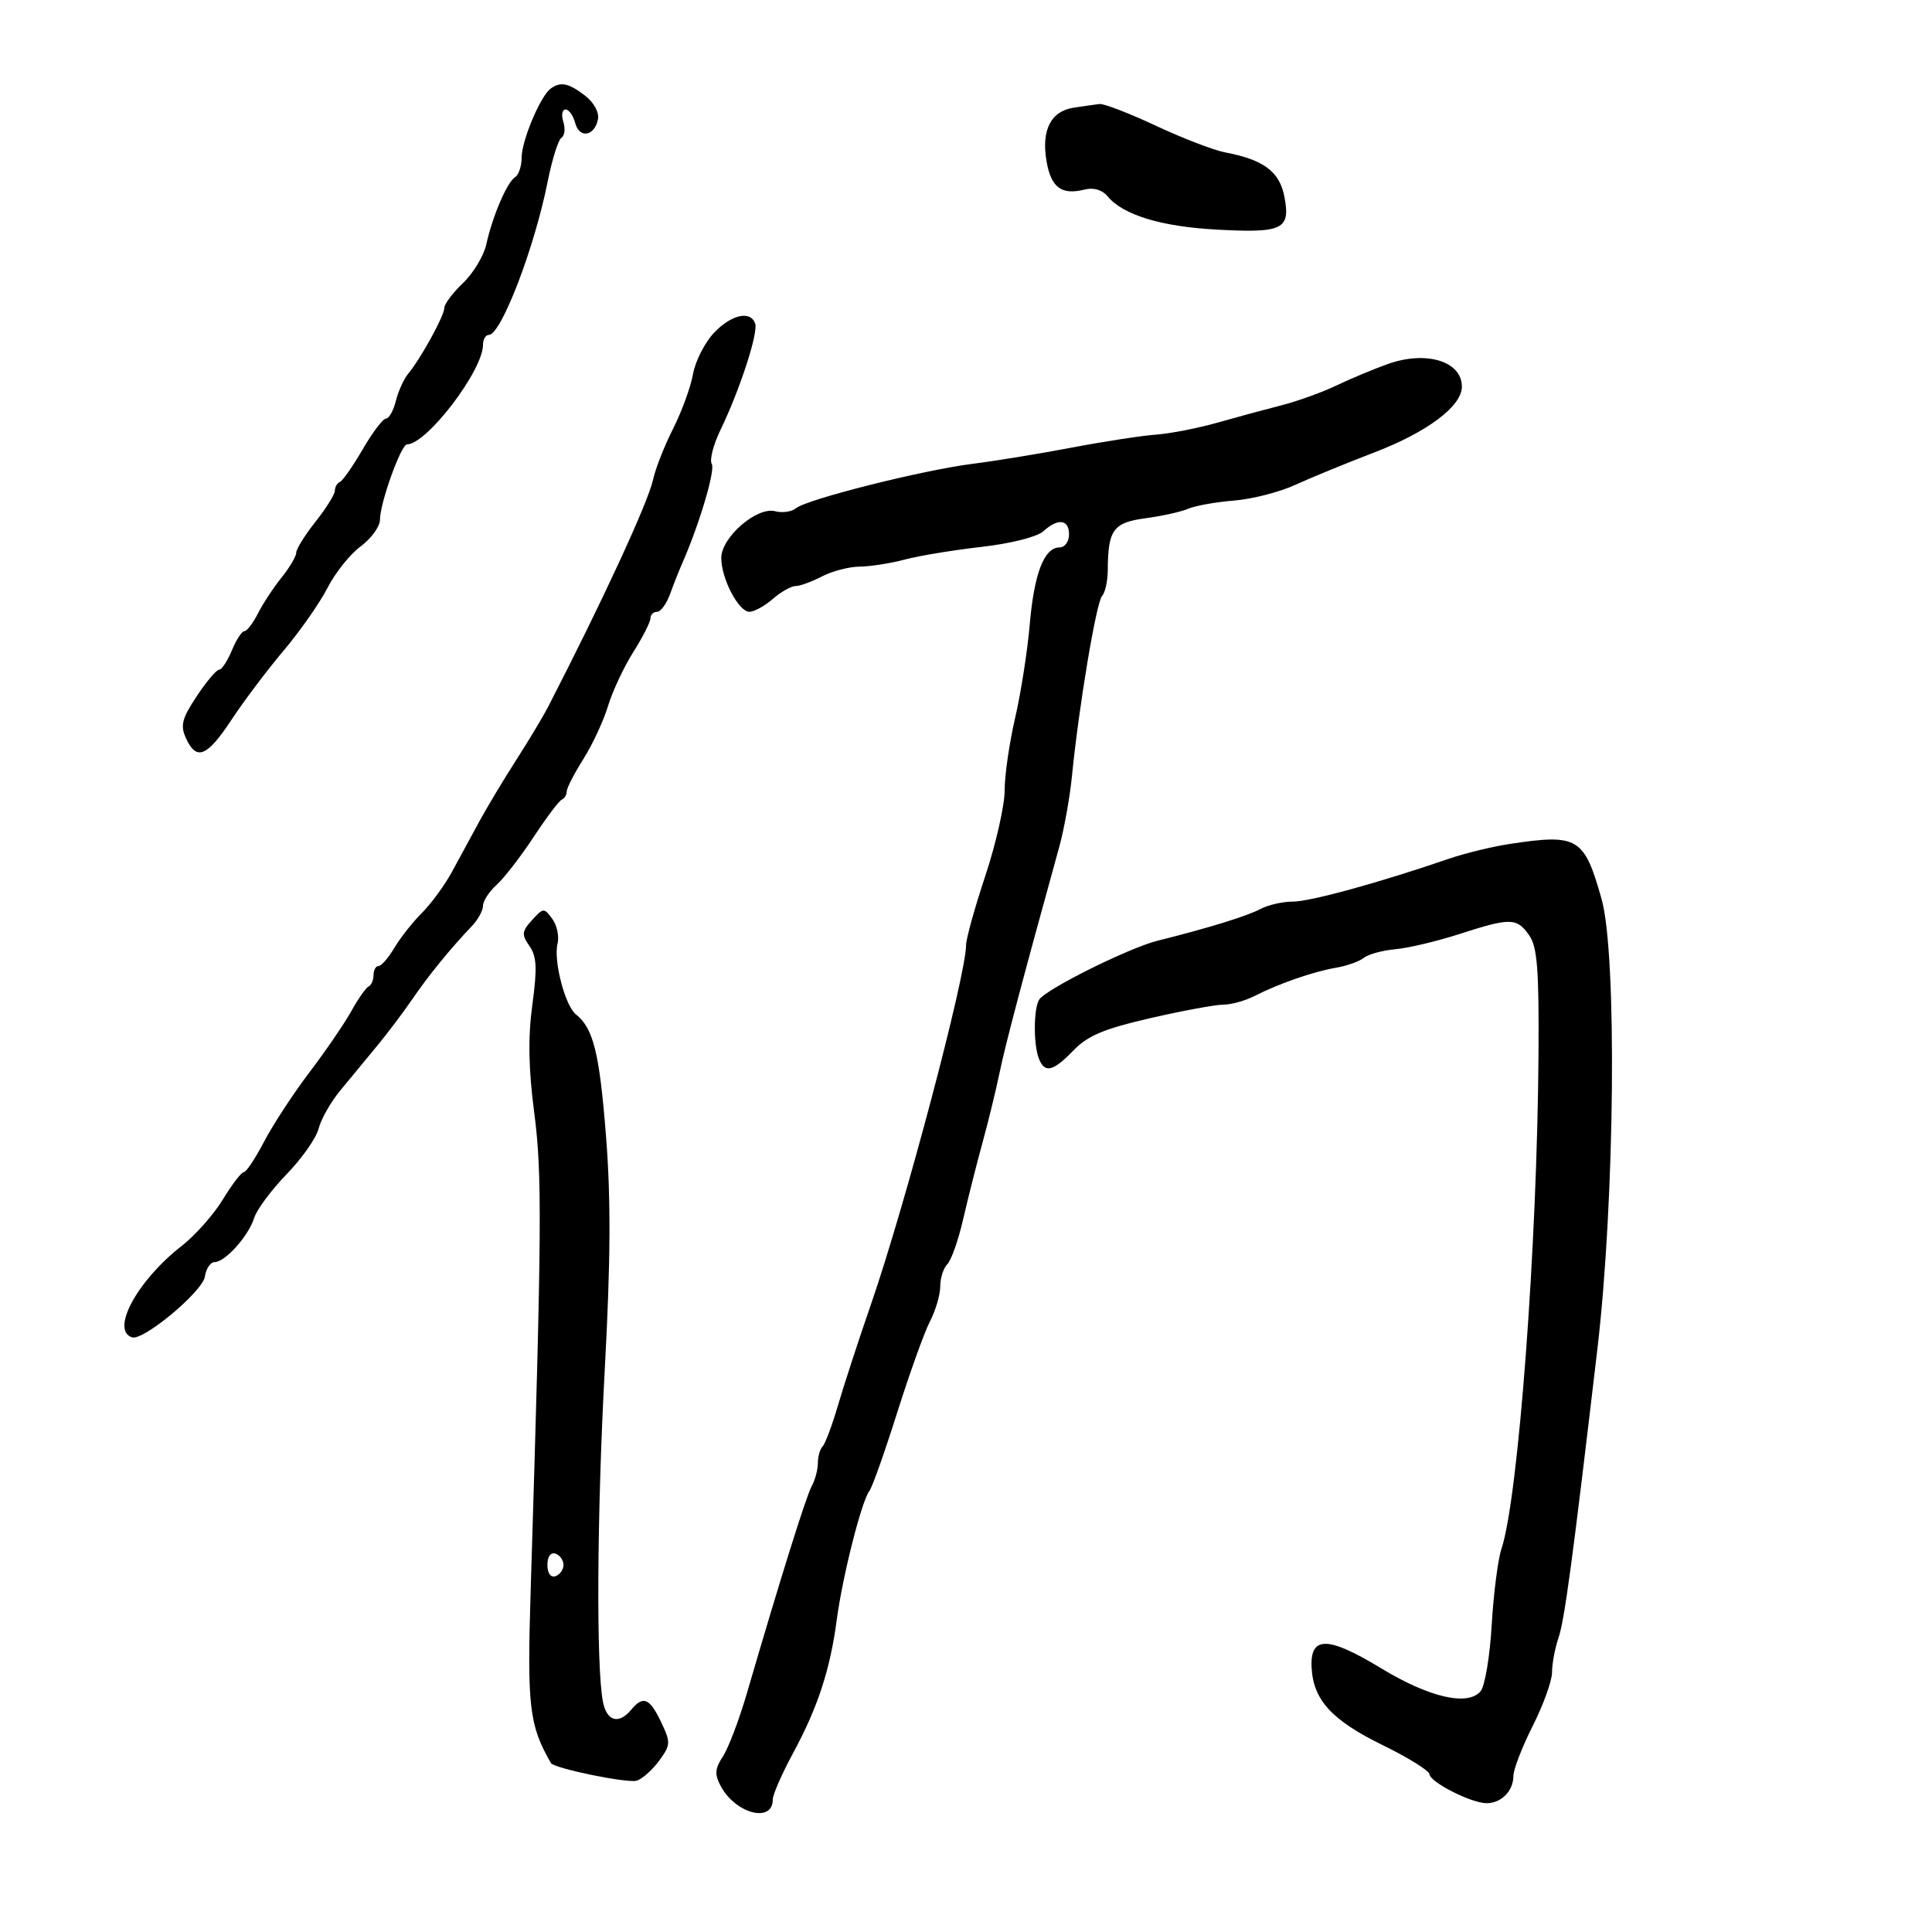 <svg xmlns="http://www.w3.org/2000/svg" width="300" height="300" viewBox="0 0 300 300" version="1.1">
	<path d="M 85.500 13.765 C 83.902 14.939, 81 21.846, 81 24.475 C 81 25.799, 80.543 27.164, 79.985 27.509 C 78.743 28.277, 76.472 33.576, 75.513 37.942 C 75.123 39.717, 73.498 42.418, 71.902 43.943 C 70.306 45.469, 69 47.205, 69 47.801 C 69 49.010, 65.344 55.675, 63.406 58 C 62.718 58.825, 61.847 60.737, 61.470 62.250 C 61.092 63.763, 60.401 65, 59.934 65 C 59.467 65, 57.845 67.138, 56.329 69.750 C 54.814 72.362, 53.220 74.650, 52.787 74.833 C 52.354 75.017, 52 75.627, 52 76.189 C 52 76.752, 50.650 78.917, 49 81 C 47.350 83.083, 46 85.251, 46 85.817 C 46 86.383, 44.976 88.119, 43.725 89.673 C 42.474 91.228, 40.823 93.737, 40.056 95.250 C 39.289 96.763, 38.343 98, 37.952 98 C 37.562 98, 36.683 99.350, 36 101 C 35.317 102.650, 34.422 104, 34.012 104 C 33.601 104, 32.036 105.859, 30.532 108.131 C 28.246 111.585, 27.975 112.650, 28.878 114.631 C 30.504 118.200, 32.148 117.530, 35.959 111.748 C 37.861 108.862, 41.508 104.024, 44.062 100.997 C 46.617 97.971, 49.676 93.594, 50.862 91.271 C 52.047 88.948, 54.363 86.052, 56.008 84.836 C 57.654 83.619, 59 81.756, 59 80.696 C 59 78.123, 62.276 69, 63.200 69 C 66.255 69, 75 57.542, 75 53.540 C 75 52.693, 75.410 52, 75.911 52 C 77.810 52, 82.997 38.487, 85.038 28.221 C 85.724 24.767, 86.690 21.692, 87.184 21.387 C 87.677 21.081, 87.808 19.970, 87.473 18.916 C 87.139 17.862, 87.293 17, 87.816 17 C 88.339 17, 89.014 17.947, 89.317 19.105 C 89.961 21.568, 92.340 21.162, 92.855 18.501 C 93.060 17.447, 92.209 15.897, 90.855 14.856 C 88.294 12.886, 87.043 12.632, 85.500 13.765 M 166.750 16.716 C 163.179 17.257, 161.684 20.170, 162.499 24.997 C 163.195 29.116, 164.817 30.335, 168.404 29.435 C 169.815 29.081, 171.148 29.474, 171.995 30.493 C 174.400 33.392, 180.325 35.191, 189 35.657 C 199.183 36.204, 200.394 35.619, 199.455 30.611 C 198.714 26.662, 196.261 24.810, 190.262 23.670 C 188.482 23.332, 183.635 21.468, 179.491 19.527 C 175.347 17.587, 171.404 16.067, 170.728 16.150 C 170.053 16.232, 168.262 16.487, 166.750 16.716 M 110.808 51.750 C 109.397 53.263, 107.953 56.130, 107.600 58.123 C 107.246 60.116, 105.858 63.917, 104.515 66.570 C 103.171 69.224, 101.778 72.768, 101.418 74.447 C 100.661 77.979, 93.485 93.512, 85.097 109.779 C 84.325 111.275, 82.106 114.975, 80.165 118 C 78.224 121.025, 75.657 125.300, 74.459 127.500 C 73.262 129.700, 71.354 133.214, 70.219 135.308 C 69.085 137.403, 66.970 140.303, 65.519 141.753 C 64.069 143.204, 62.137 145.652, 61.226 147.195 C 60.314 148.738, 59.216 150, 58.784 150 C 58.353 150, 58 150.637, 58 151.417 C 58 152.196, 57.663 152.983, 57.250 153.167 C 56.837 153.350, 55.626 155.075, 54.557 157 C 53.488 158.925, 50.563 163.200, 48.057 166.500 C 45.550 169.800, 42.384 174.637, 41.021 177.250 C 39.657 179.862, 38.238 182, 37.866 182 C 37.494 182, 36.027 183.912, 34.606 186.250 C 33.185 188.588, 30.309 191.835, 28.214 193.466 C 21.326 198.833, 17.128 206.557, 20.500 207.662 C 22.257 208.237, 31.484 200.536, 31.820 198.214 C 31.995 196.996, 32.670 195.992, 33.320 195.983 C 34.982 195.958, 38.572 191.952, 39.464 189.125 C 39.877 187.818, 42.147 184.760, 44.510 182.329 C 46.873 179.898, 49.105 176.717, 49.471 175.259 C 49.837 173.801, 51.343 171.144, 52.818 169.353 C 54.293 167.562, 56.850 164.465, 58.500 162.471 C 60.150 160.477, 62.628 157.193, 64.007 155.173 C 66.521 151.490, 69.979 147.247, 73.250 143.829 C 74.213 142.823, 75 141.395, 75 140.655 C 75 139.915, 75.949 138.453, 77.110 137.405 C 78.270 136.357, 80.848 133.025, 82.840 130 C 84.831 126.975, 86.807 124.350, 87.230 124.167 C 87.654 123.983, 88 123.412, 88 122.897 C 88 122.382, 89.161 120.121, 90.580 117.873 C 91.999 115.625, 93.722 111.922, 94.408 109.643 C 95.095 107.364, 96.859 103.596, 98.328 101.270 C 99.798 98.943, 101 96.581, 101 96.020 C 101 95.459, 101.461 95, 102.025 95 C 102.588 95, 103.498 93.763, 104.045 92.250 C 104.593 90.737, 105.438 88.600, 105.923 87.500 C 108.590 81.449, 111.108 72.984, 110.522 72.036 C 110.151 71.436, 110.768 69.045, 111.892 66.723 C 114.863 60.585, 117.761 51.697, 117.263 50.250 C 116.540 48.149, 113.512 48.852, 110.808 51.750 M 215.500 56.525 C 213.300 57.309, 209.700 58.813, 207.500 59.868 C 205.300 60.922, 201.475 62.300, 199 62.931 C 196.525 63.562, 192.025 64.780, 189 65.639 C 185.975 66.498, 181.700 67.330, 179.500 67.489 C 177.300 67.648, 171.450 68.548, 166.500 69.490 C 161.550 70.431, 154.575 71.572, 151 72.025 C 143.211 73.013, 125.275 77.527, 123.593 78.923 C 122.935 79.469, 121.481 79.677, 120.362 79.384 C 117.525 78.643, 112 83.435, 112 86.639 C 112 89.856, 114.690 95, 116.373 95 C 117.099 95, 118.732 94.100, 120 93 C 121.268 91.900, 122.861 91, 123.539 91 C 124.217 91, 126.060 90.328, 127.636 89.506 C 129.211 88.685, 131.850 87.999, 133.500 87.982 C 135.150 87.966, 138.300 87.472, 140.500 86.886 C 142.700 86.299, 148.059 85.415, 152.409 84.921 C 156.907 84.410, 161.038 83.371, 161.987 82.511 C 164.302 80.416, 166 80.623, 166 83 C 166 84.100, 165.341 85, 164.535 85 C 162.140 85, 160.581 89.031, 159.894 97 C 159.538 101.125, 158.517 107.650, 157.624 111.500 C 156.731 115.349, 156 120.405, 156 122.735 C 156 125.064, 154.650 131.034, 153 136 C 151.350 140.966, 150.004 145.811, 150.008 146.765 C 150.031 151.371, 140.543 187.215, 135.255 202.500 C 133.352 208, 131.047 215.057, 130.133 218.182 C 129.218 221.307, 128.139 224.194, 127.735 224.598 C 127.331 225.003, 127 226.164, 127 227.180 C 127 228.196, 126.571 229.809, 126.047 230.764 C 125.164 232.371, 121.217 244.980, 115.976 262.933 C 114.783 267.021, 113.110 271.429, 112.258 272.728 C 111.002 274.645, 110.938 275.515, 111.916 277.343 C 114.224 281.656, 120 283.137, 120 279.416 C 120 278.662, 121.405 275.447, 123.123 272.273 C 126.984 265.135, 128.903 259.284, 129.934 251.500 C 130.826 244.761, 133.802 233.024, 135.005 231.500 C 135.439 230.950, 137.373 225.497, 139.303 219.383 C 141.232 213.268, 143.529 206.878, 144.406 205.182 C 145.283 203.487, 146 201.042, 146 199.750 C 146 198.457, 146.497 196.903, 147.104 196.296 C 147.711 195.689, 148.813 192.561, 149.552 189.346 C 150.291 186.131, 151.638 180.800, 152.545 177.500 C 153.452 174.200, 154.659 169.250, 155.228 166.500 C 156.120 162.189, 158.717 152.366, 164.481 131.500 C 165.240 128.750, 166.128 123.800, 166.454 120.500 C 167.511 109.780, 170.228 93.524, 171.125 92.550 C 171.606 92.027, 172.006 90.227, 172.014 88.550 C 172.042 82.273, 172.864 81.137, 177.855 80.477 C 180.410 80.139, 183.400 79.475, 184.500 79.001 C 185.600 78.527, 188.796 77.955, 191.602 77.730 C 194.407 77.506, 198.682 76.413, 201.102 75.301 C 203.521 74.190, 209.047 71.922, 213.383 70.262 C 221.636 67.101, 227 63.073, 227 60.038 C 227 56.094, 221.458 54.401, 215.500 56.525 M 234.500 131.038 C 231.750 131.454, 227.475 132.491, 225 133.341 C 214.267 137.030, 203.461 140, 200.773 140 C 199.176 140, 196.906 140.515, 195.730 141.144 C 193.671 142.247, 187.629 144.110, 179.734 146.078 C 175.276 147.190, 162.348 153.628, 161.358 155.230 C 160.492 156.632, 160.458 162.144, 161.302 164.344 C 162.209 166.707, 163.506 166.407, 166.699 163.096 C 168.901 160.813, 171.451 159.744, 178.624 158.096 C 183.642 156.943, 188.747 156, 189.969 156 C 191.192 156, 193.386 155.387, 194.846 154.639 C 198.566 152.731, 203.965 150.863, 207.500 150.260 C 209.150 149.979, 211.072 149.292, 211.771 148.734 C 212.470 148.176, 214.683 147.573, 216.688 147.393 C 218.693 147.213, 223.165 146.151, 226.626 145.033 C 234.546 142.474, 235.530 142.491, 237.443 145.223 C 238.706 147.026, 238.981 150.468, 238.900 163.473 C 238.715 193.217, 235.769 232.667, 233.147 240.500 C 232.595 242.150, 231.913 247.471, 231.631 252.326 C 231.350 257.180, 230.577 261.805, 229.914 262.604 C 227.948 264.973, 221.938 263.592, 214.474 259.057 C 206.209 254.036, 203.428 253.995, 203.663 258.895 C 203.907 263.963, 206.787 267.112, 214.734 271 C 218.669 272.925, 221.924 274.950, 221.968 275.500 C 222.069 276.751, 228.476 280, 230.841 280 C 233.118 280, 235 278.086, 235 275.771 C 235 274.766, 236.350 271.269, 238 268 C 239.650 264.731, 241 260.986, 241 259.678 C 241 258.369, 241.441 255.994, 241.979 254.399 C 242.945 251.541, 244.105 242.946, 248.039 209.500 C 250.756 186.408, 251.112 148.197, 248.691 139.594 C 246.002 130.042, 245.015 129.447, 234.500 131.038 M 82.615 142.873 C 81.020 144.635, 80.972 145.122, 82.213 146.894 C 83.345 148.509, 83.434 150.329, 82.661 156.034 C 81.975 161.104, 82.062 165.945, 82.962 172.829 C 84.202 182.309, 84.137 190.865, 82.403 246.902 C 81.841 265.072, 82.169 267.877, 85.545 273.765 C 86.022 274.598, 97.541 276.957, 98.889 276.498 C 99.775 276.197, 101.347 274.785, 102.382 273.362 C 104.148 270.933, 104.165 270.569, 102.648 267.387 C 100.867 263.654, 99.869 263.248, 98 265.500 C 96.078 267.815, 94.214 267.283, 93.623 264.250 C 92.563 258.811, 92.695 235.069, 93.910 212.605 C 94.822 195.746, 94.871 186.181, 94.094 176.326 C 93.081 163.464, 92.136 159.664, 89.416 157.500 C 87.747 156.173, 85.923 149.155, 86.573 146.561 C 86.857 145.427, 86.491 143.683, 85.760 142.684 C 84.482 140.939, 84.358 140.946, 82.615 142.873 M 85 243 C 85 244.289, 85.506 244.998, 86.250 244.750 C 86.938 244.521, 87.500 243.733, 87.500 243 C 87.500 242.267, 86.938 241.479, 86.250 241.250 C 85.506 241.002, 85 241.711, 85 243" stroke="none" fill="black" fill-rule="evenodd"/>
</svg>